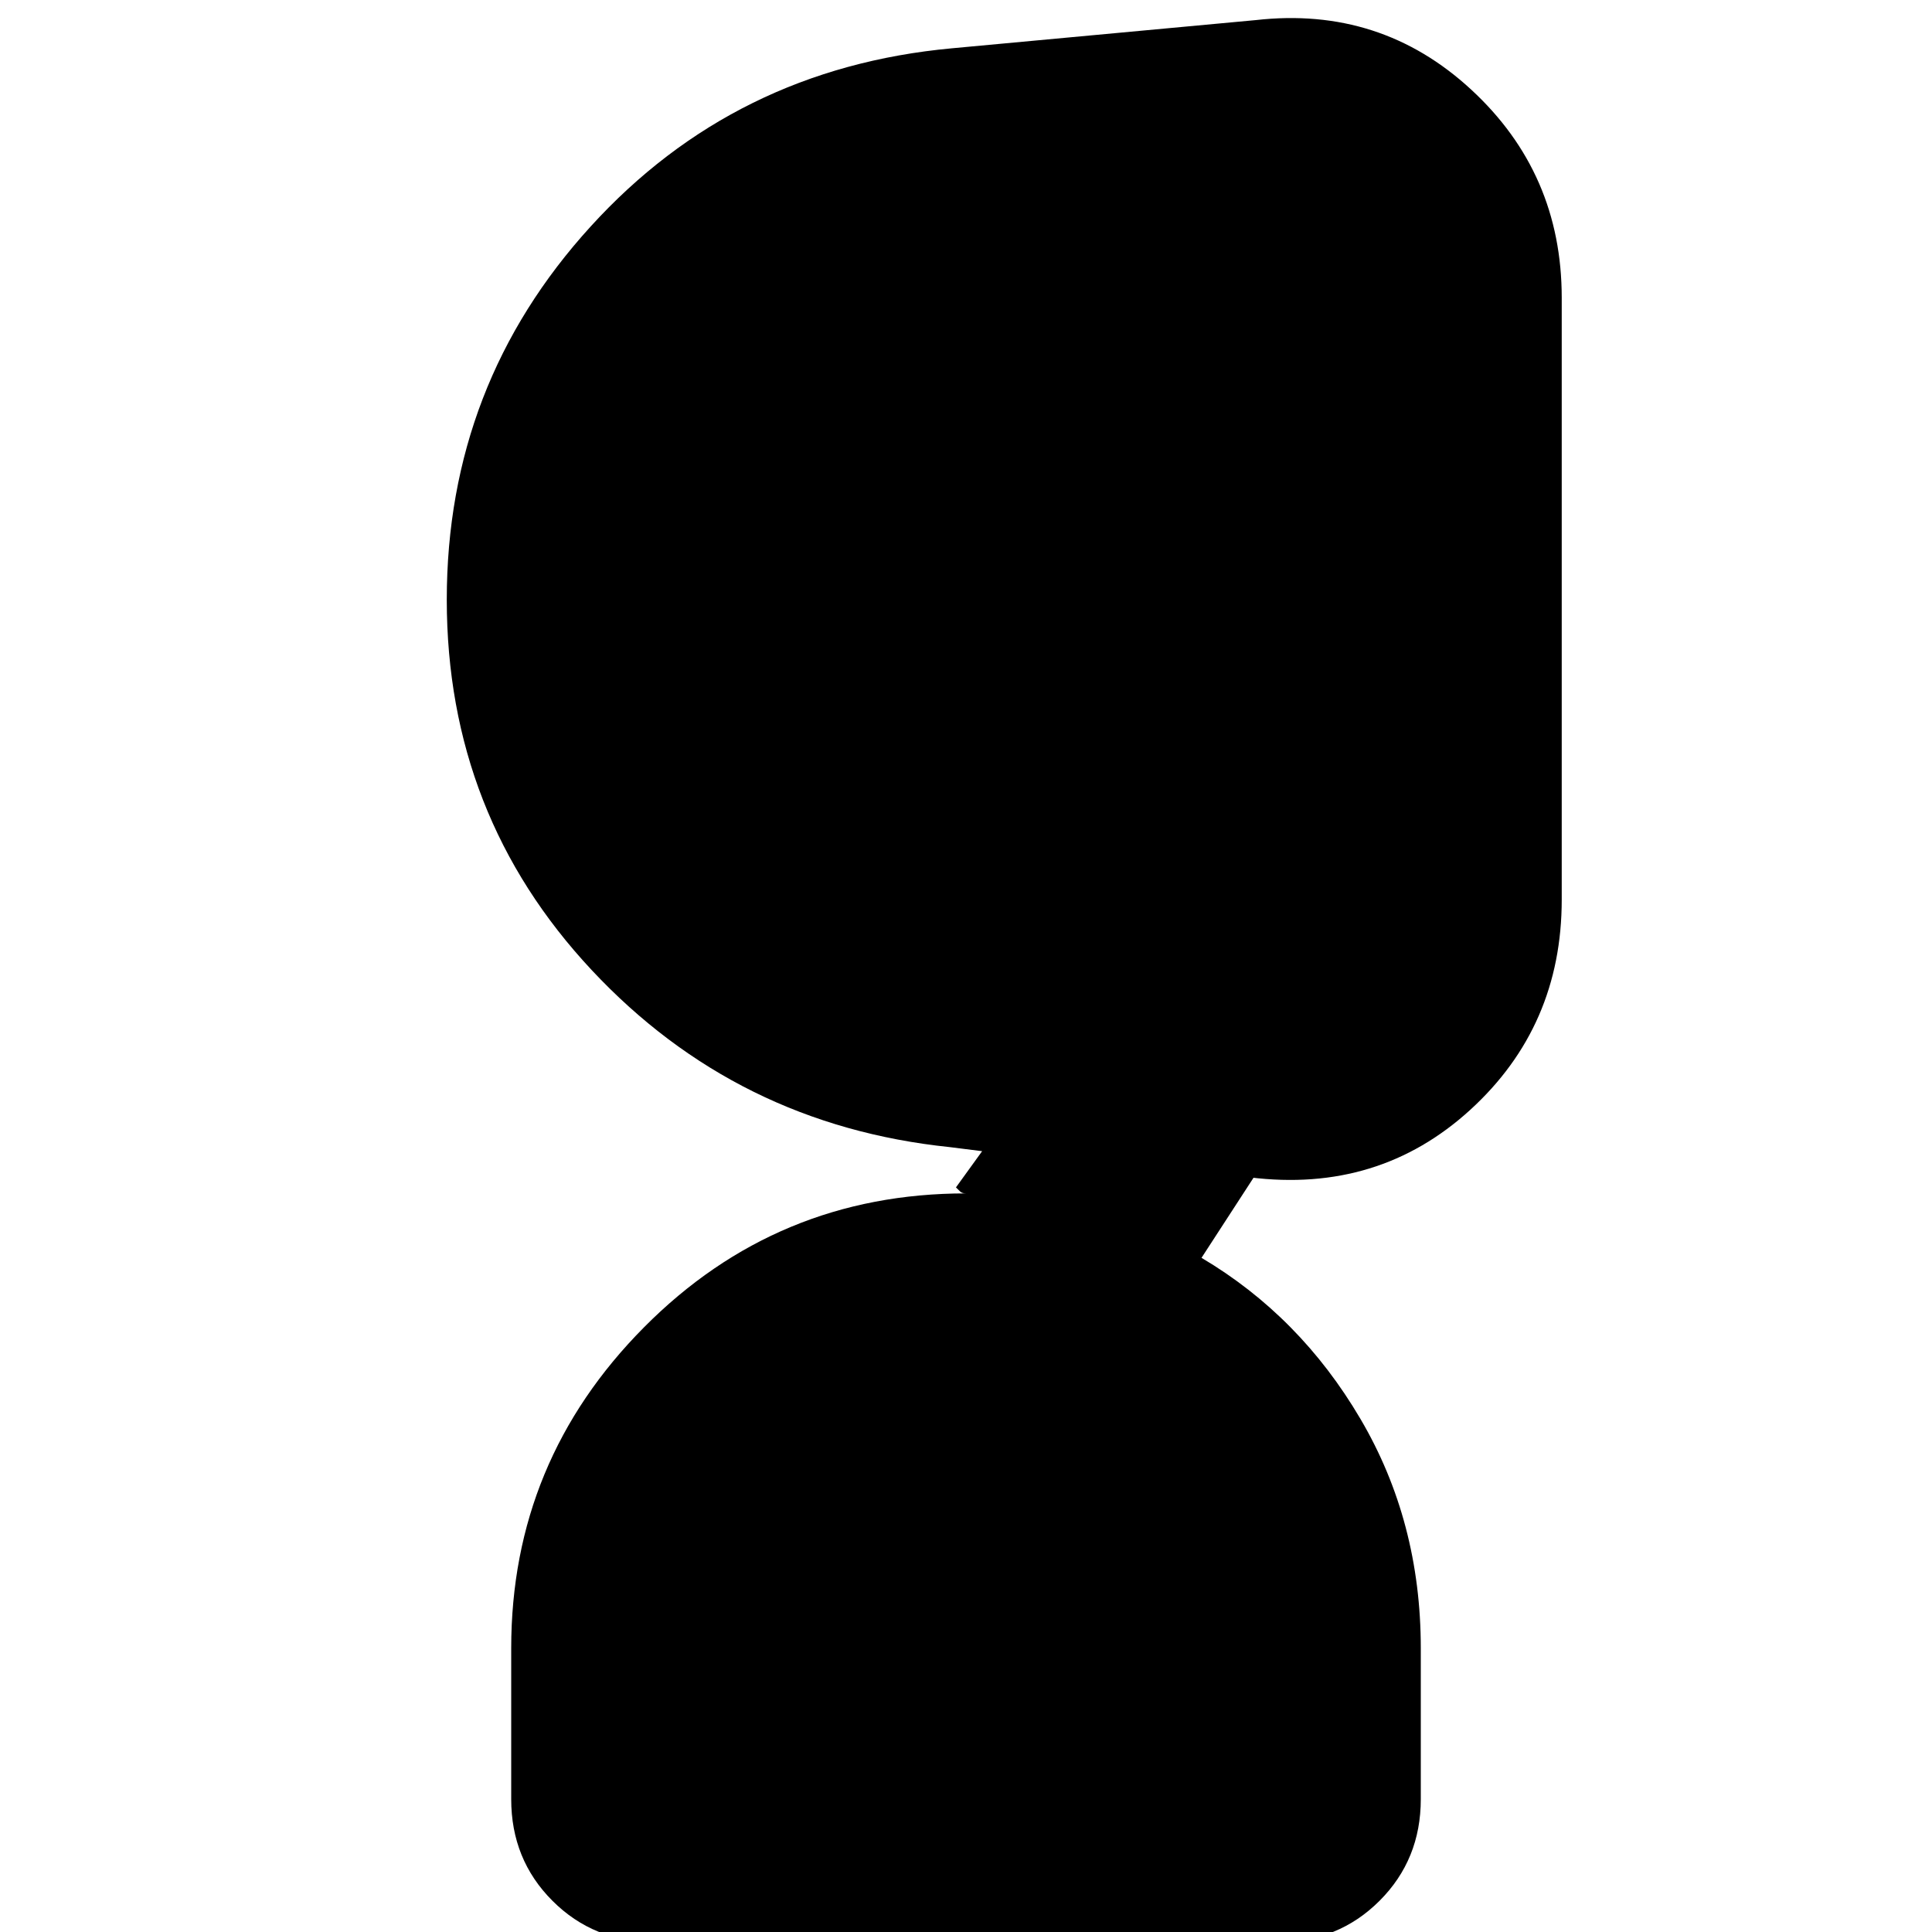 <svg xmlns="http://www.w3.org/2000/svg" height="20" width="20"><path d="M6.771 20.104q-.625 0-1.052-.427-.427-.427-.427-1.052v-1.563q0-1.937 1.375-3.322Q8.042 12.354 10 12.354q-.042 0-.062-.021l-.042-.041.271-.375-.334-.042q-2.208-.229-3.708-1.833-1.5-1.604-1.5-3.834 0-2.229 1.49-3.864Q7.604.708 9.854.5L13 .208q1.292-.146 2.229.719.938.865.938 2.156v6.229q0 1.313-.948 2.178-.948.864-2.281.698h.041l-.541.833q1.02.604 1.645 1.667.625 1.062.625 2.374v1.563q0 .625-.427 1.052-.427.427-1.052.427Z"/></svg>